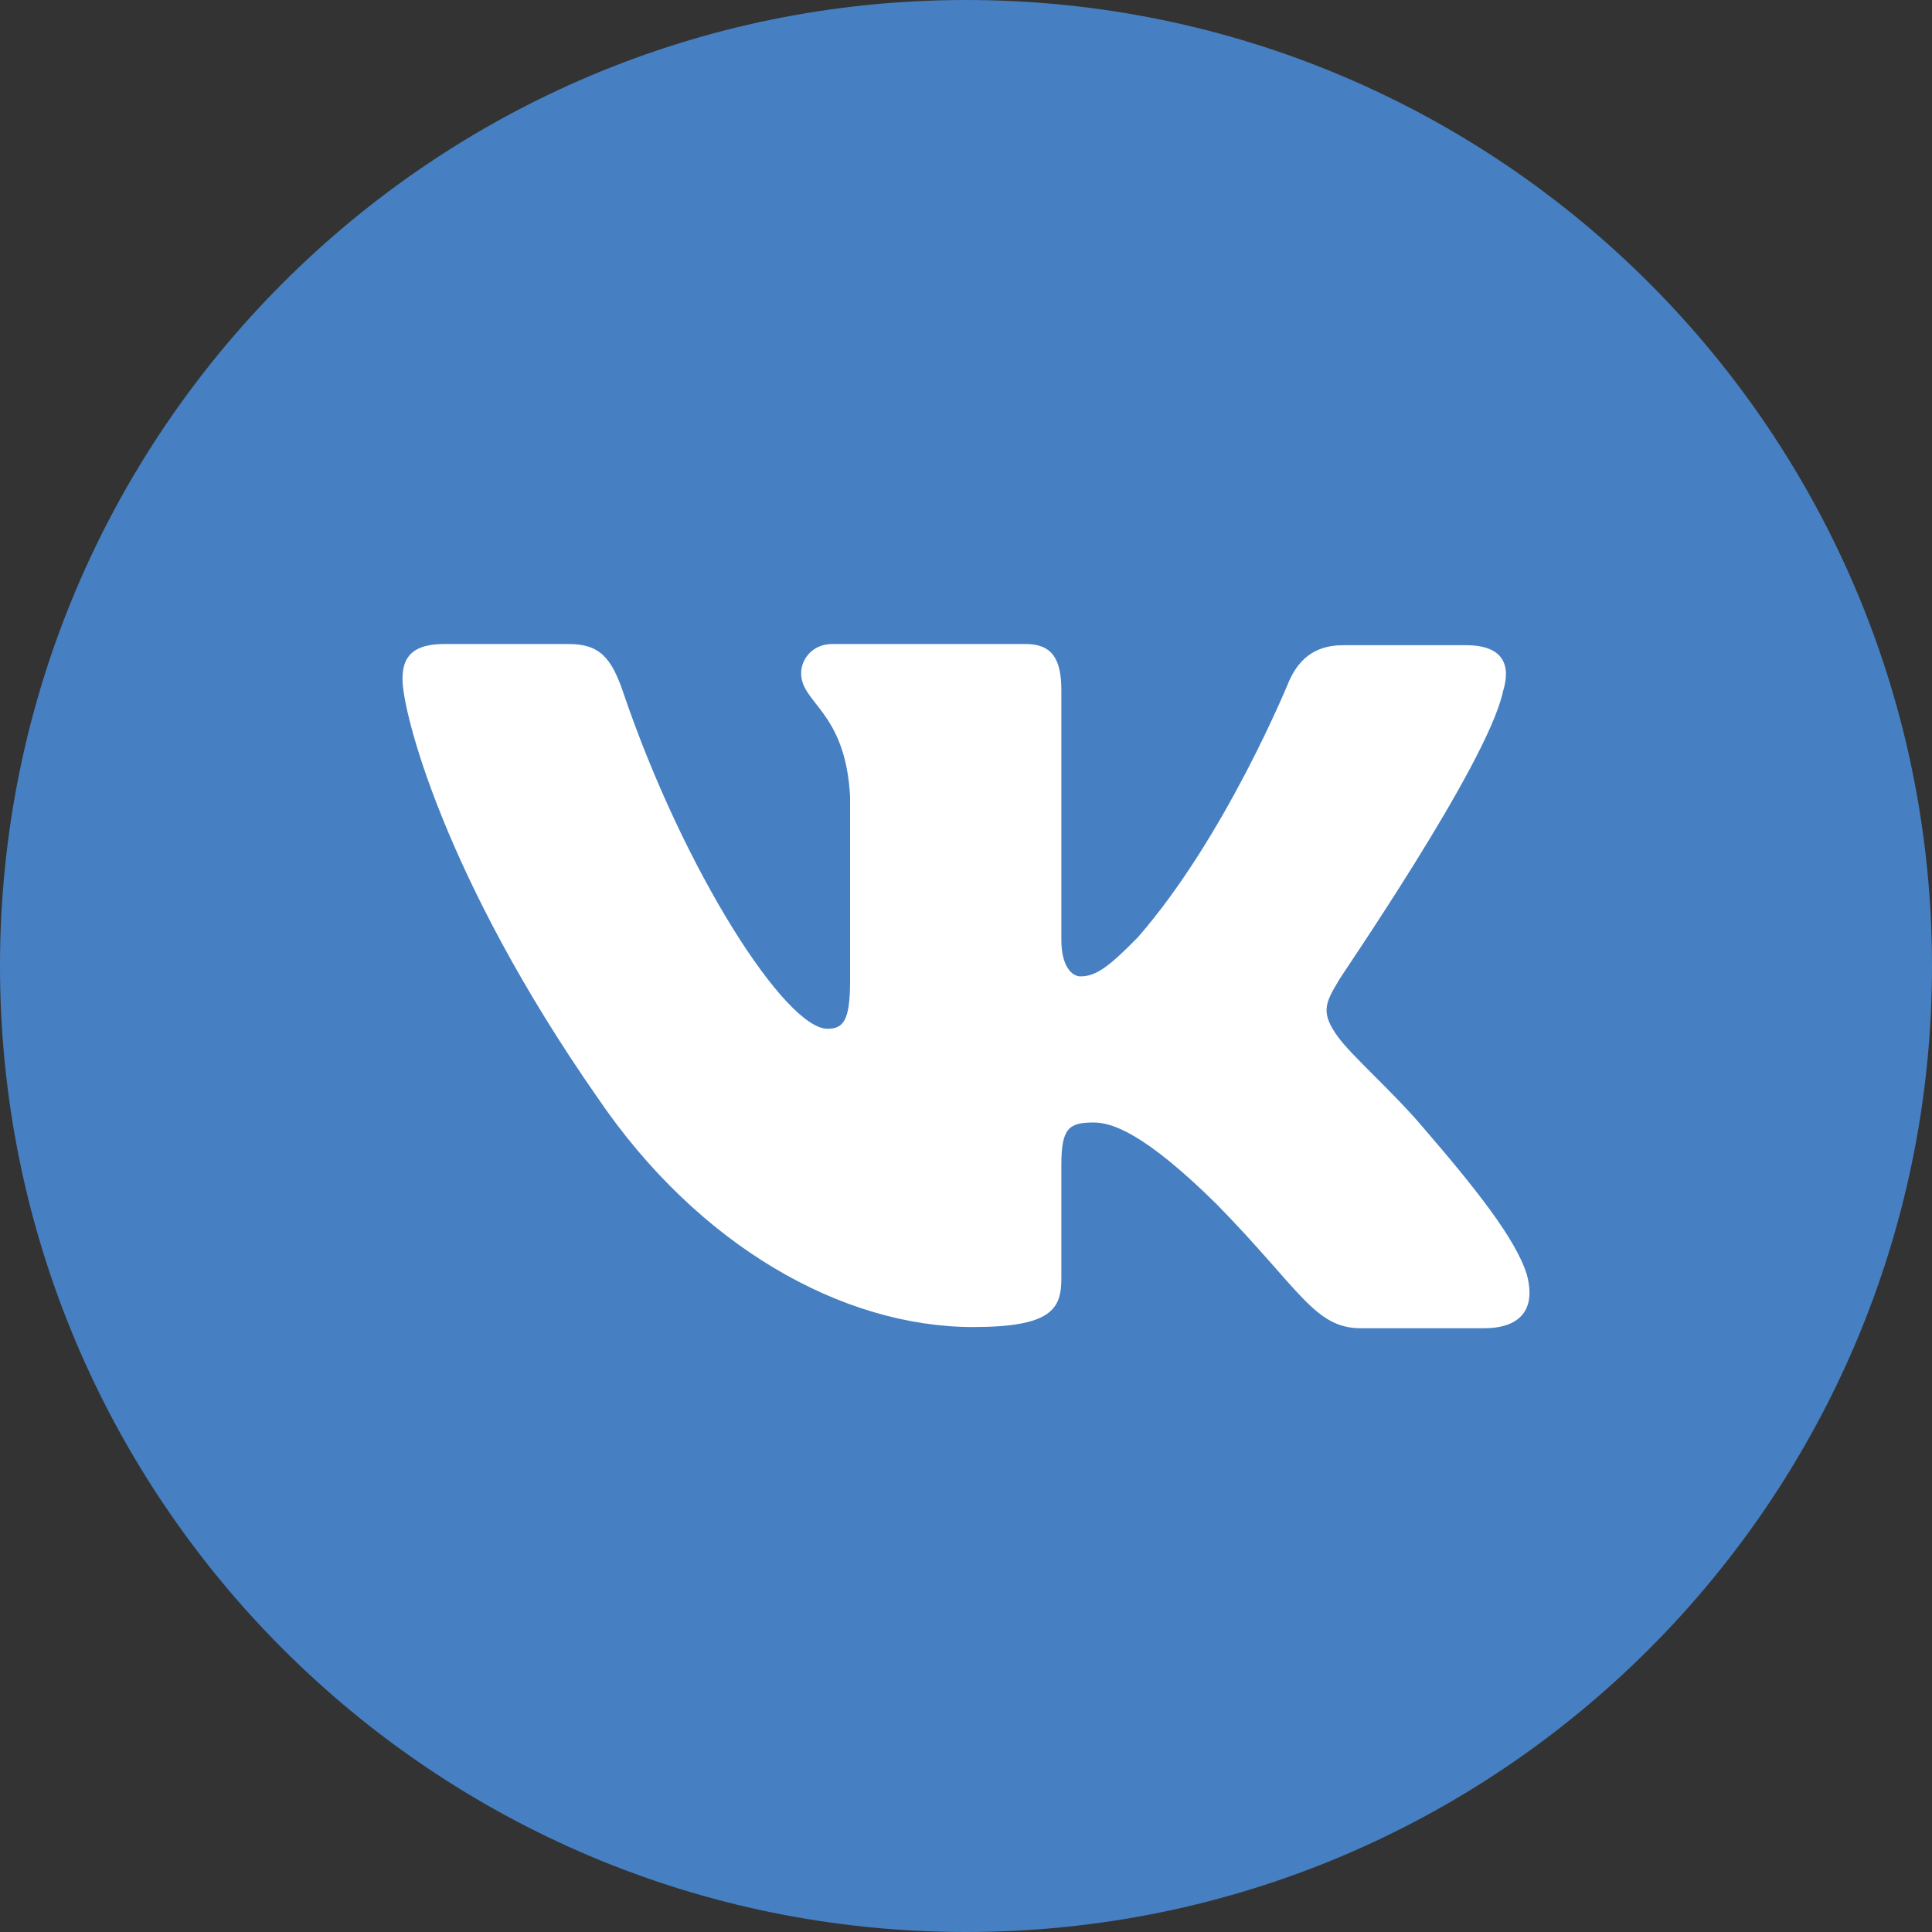 <svg width="48" height="48" viewBox="0 0 48 48" fill="none" xmlns="http://www.w3.org/2000/svg">
<rect x="0" y="0" width="48" height="48" fill="#333333" stroke="none"/>
<path d="M0 24C0 10.745 10.745 0 24 0C37.255 0 48 10.745 48 24C48 37.255 37.255 48 24 48C10.745 48 0 37.255 0 24Z" fill="#4680C2"/>
<path fill-rule="evenodd" clip-rule="evenodd" d="M37.341 17.18C37.549 16.514 37.341 16.03 36.422 16.03H33.367C32.596 16.03 32.241 16.454 32.033 16.907C32.033 16.907 30.461 20.779 28.267 23.29C27.555 24.016 27.229 24.258 26.844 24.258C26.636 24.258 26.369 24.016 26.369 23.351V17.149C26.369 16.363 26.132 16 25.479 16H20.675C20.201 16 19.904 16.363 19.904 16.726C19.904 17.482 21.002 17.664 21.12 19.781V24.379C21.12 25.377 20.942 25.559 20.557 25.559C19.519 25.559 16.998 21.657 15.486 17.21C15.189 16.333 14.893 16 14.122 16H11.038C10.148 16 10 16.424 10 16.877C10 17.694 11.038 21.808 14.834 27.253C17.354 30.973 20.942 32.97 24.175 32.97C26.132 32.97 26.369 32.516 26.369 31.76V28.947C26.369 28.039 26.547 27.888 27.17 27.888C27.614 27.888 28.415 28.13 30.224 29.915C32.3 32.032 32.656 33 33.812 33H36.867C37.756 33 38.171 32.546 37.934 31.669C37.667 30.792 36.659 29.521 35.354 28.009C34.642 27.162 33.575 26.224 33.249 25.77C32.804 25.166 32.923 24.924 33.249 24.379C33.219 24.379 36.956 18.995 37.341 17.18Z" fill="white"/>
</svg>
